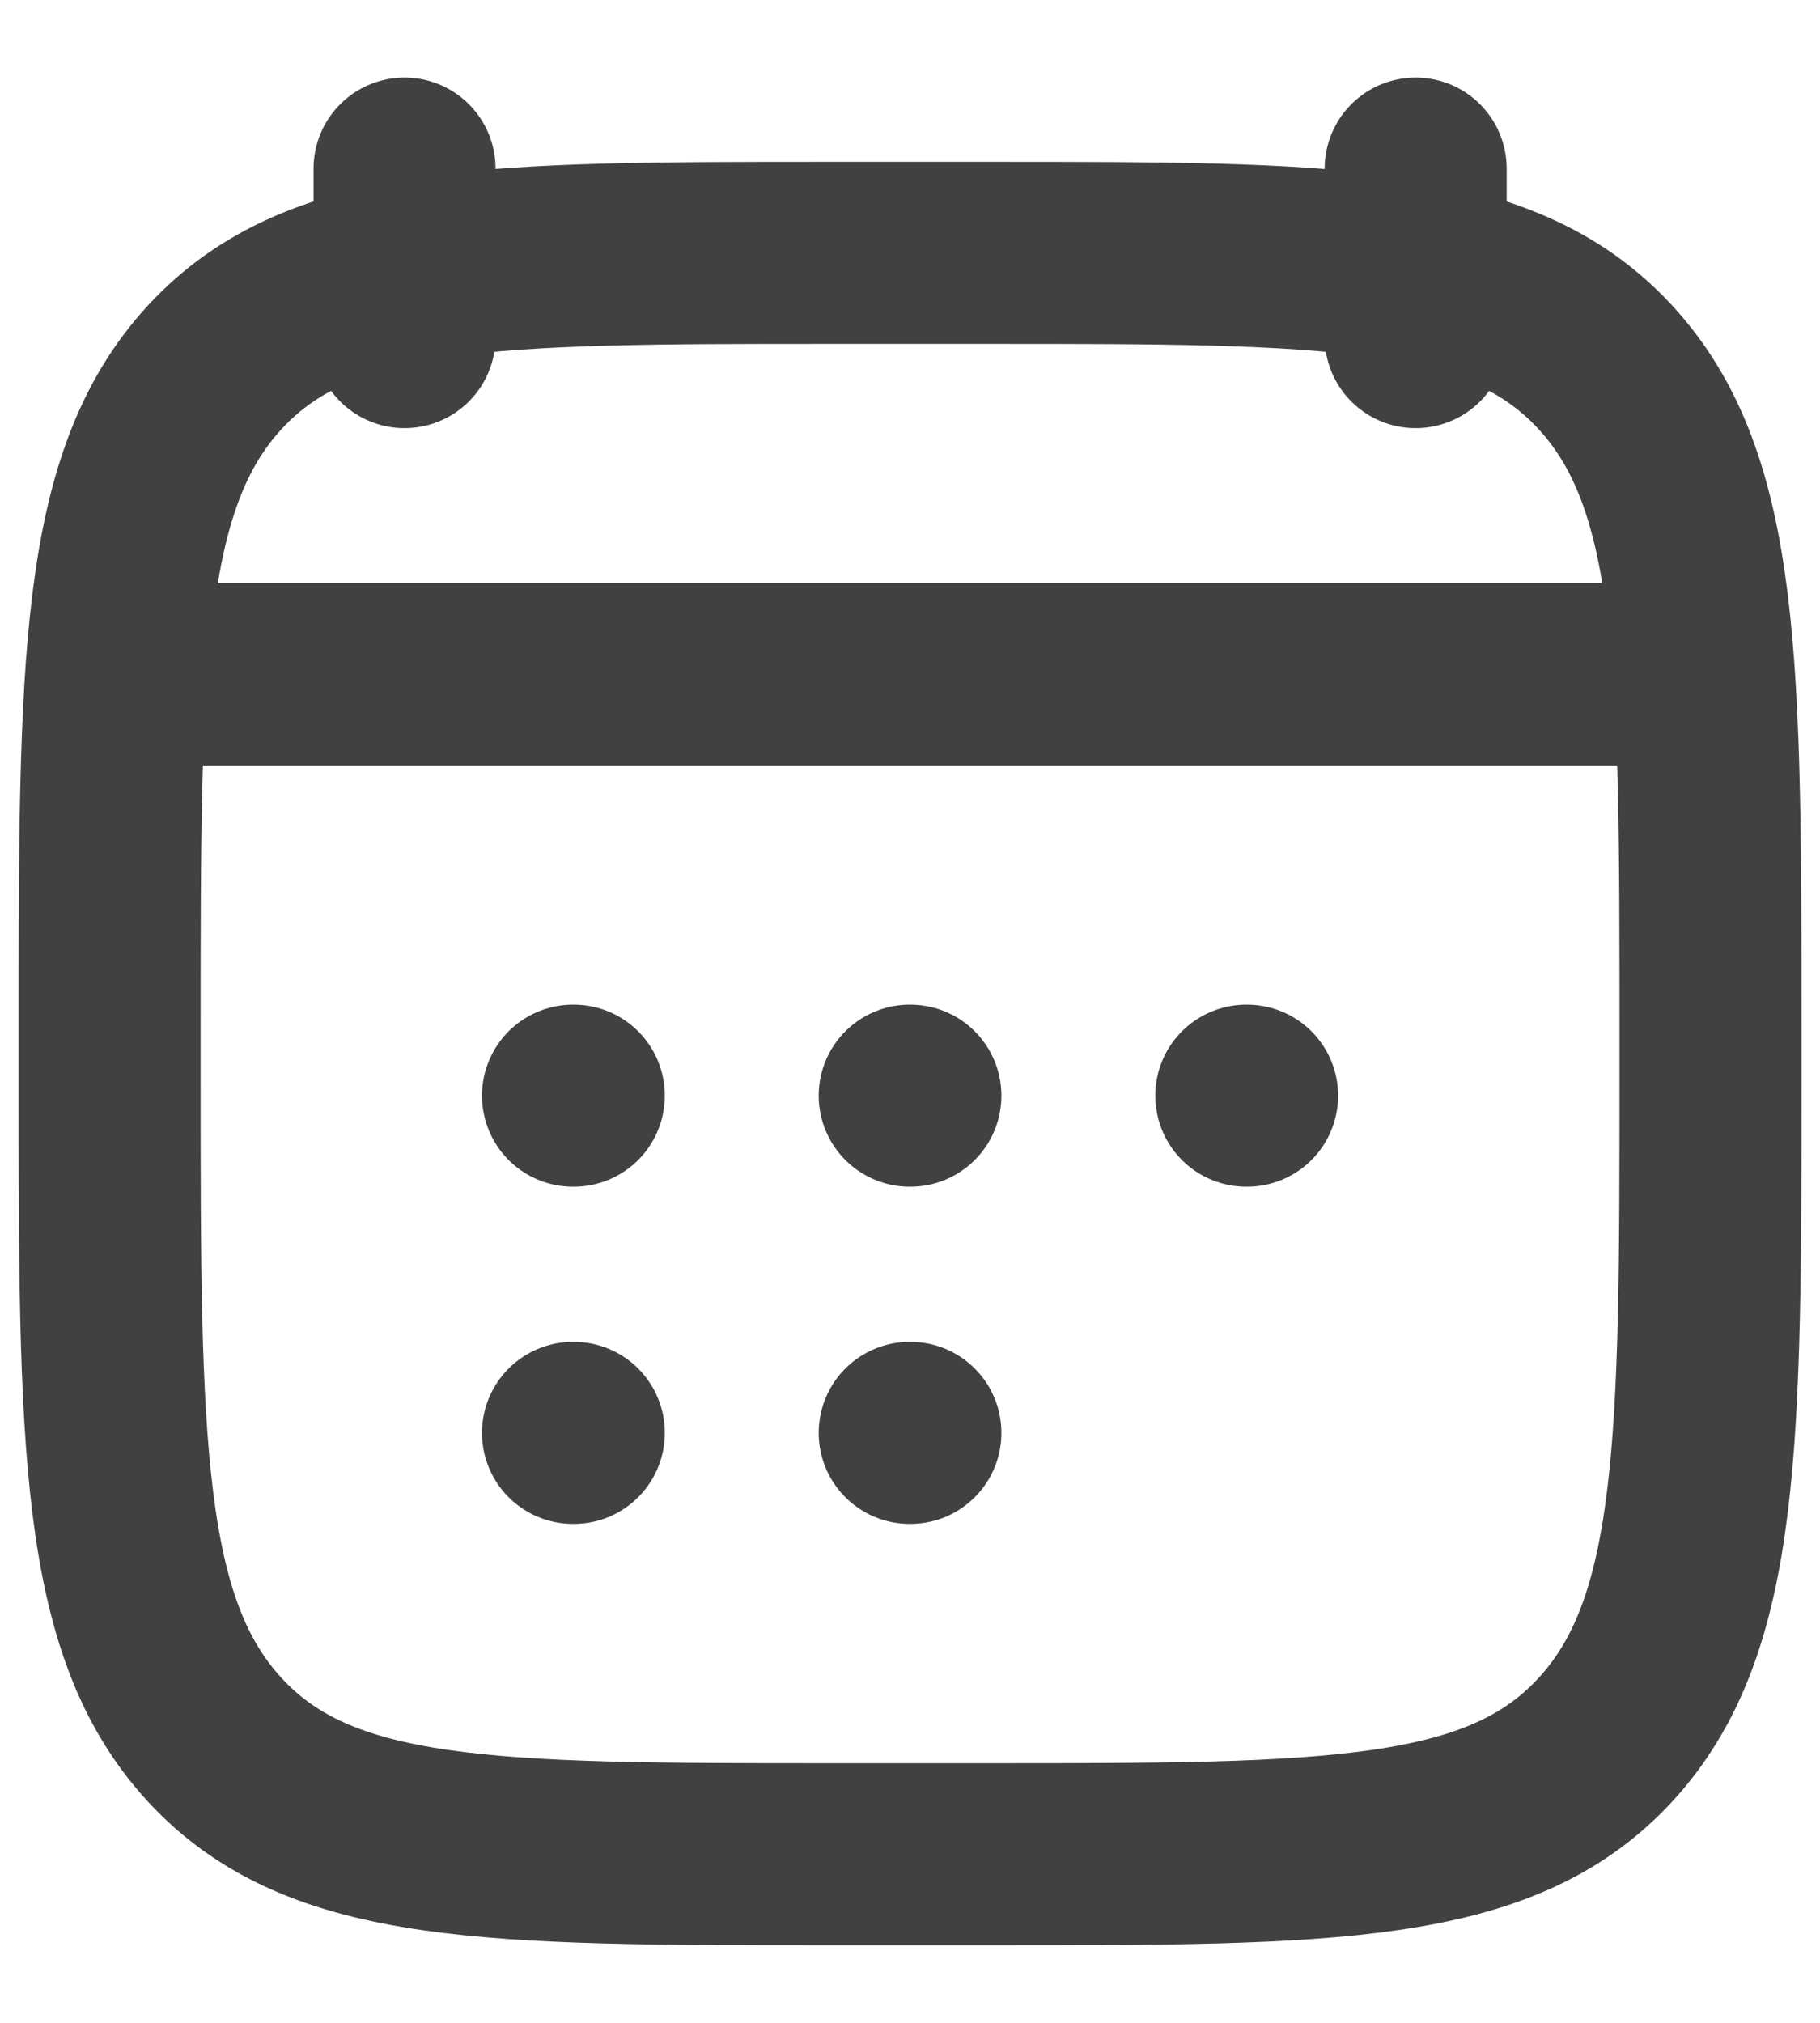 <svg width="18" height="20" viewBox="0 0 18 20" fill="none" xmlns="http://www.w3.org/2000/svg">
<path d="M14.001 1.667V3.333M4.001 1.667V3.333M8.997 10.833H9.004M8.997 14.167H9.004M12.326 10.833H12.334M5.667 10.833H5.675M5.667 14.167H5.675M1.917 6.667L16.084 6.667M1.501 6.667L16.501 6.667M1.084 10.203C1.084 6.572 1.084 4.756 2.127 3.628C3.171 2.5 4.85 2.5 8.209 2.5H9.792C13.151 2.5 14.831 2.5 15.874 3.628C16.917 4.756 16.917 6.572 16.917 10.203V10.631C16.917 14.262 16.917 16.077 15.874 17.205C14.831 18.333 13.151 18.333 9.792 18.333H8.209C4.85 18.333 3.171 18.333 2.127 17.205C1.084 16.077 1.084 14.262 1.084 10.631V10.203Z" stroke="#414141" stroke-width="1.8" stroke-linecap="round" stroke-linejoin="round"/>
</svg>
